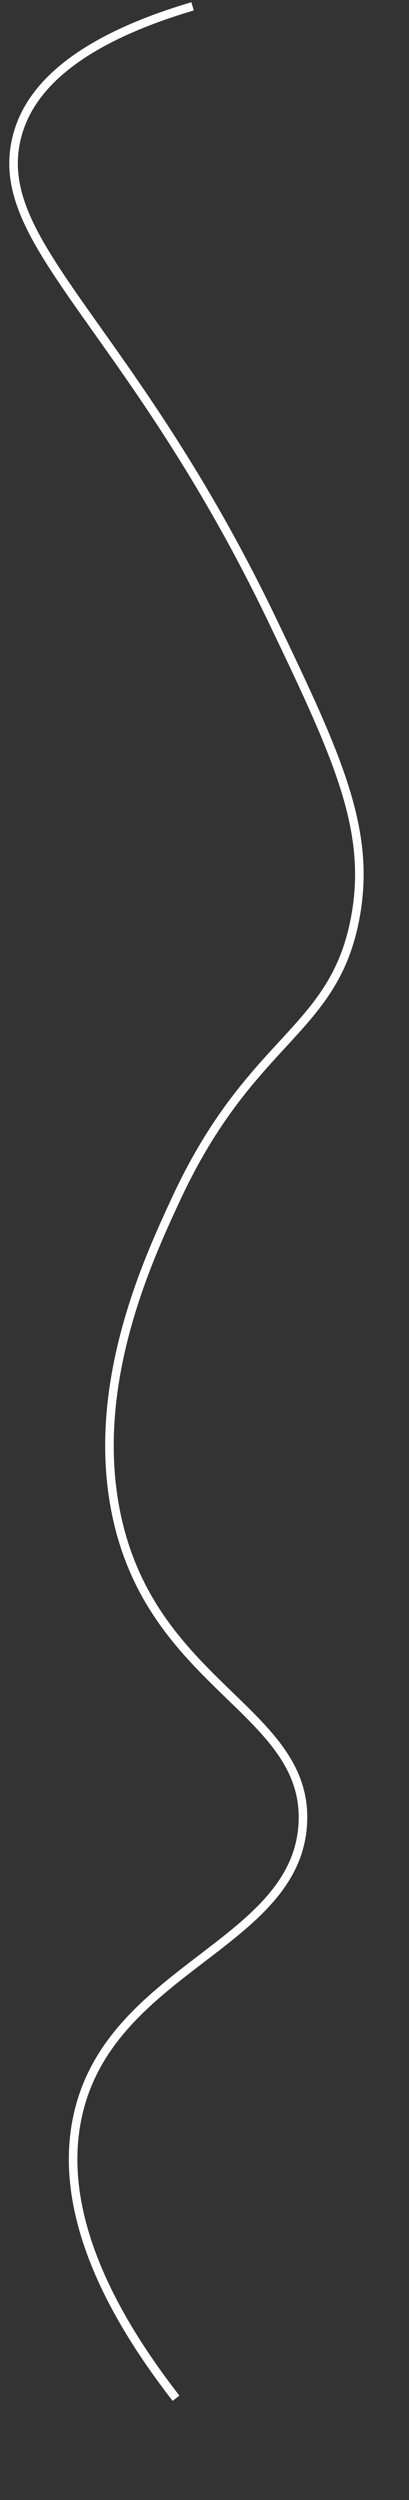 <svg width="335" height="2043" viewBox="0 0 335 2043" fill="none" xmlns="http://www.w3.org/2000/svg">
<rect x="0" y="0" width="335" height="2043" fill="#333333" stroke="none"/>
<path d="M157.711 5.18C49.431 37.17 20.504 81.47 13.188 114.661C-5.781 200.671 108.031 267.268 223.198 507.192C276.739 618.729 304.447 678.49 290.943 750.187C273.239 844.207 205.697 847.385 144.162 979.83C121.196 1029.28 74.565 1129.63 94.482 1233.51C122.122 1377.73 252.712 1397.09 248.037 1489.85C242.957 1590.6 86.872 1608.49 62.867 1732.85C47.218 1813.89 95.882 1897.71 144.162 1959.82" stroke="white" stroke-width="7" stroke-miterlimit="10"/>
</svg>
